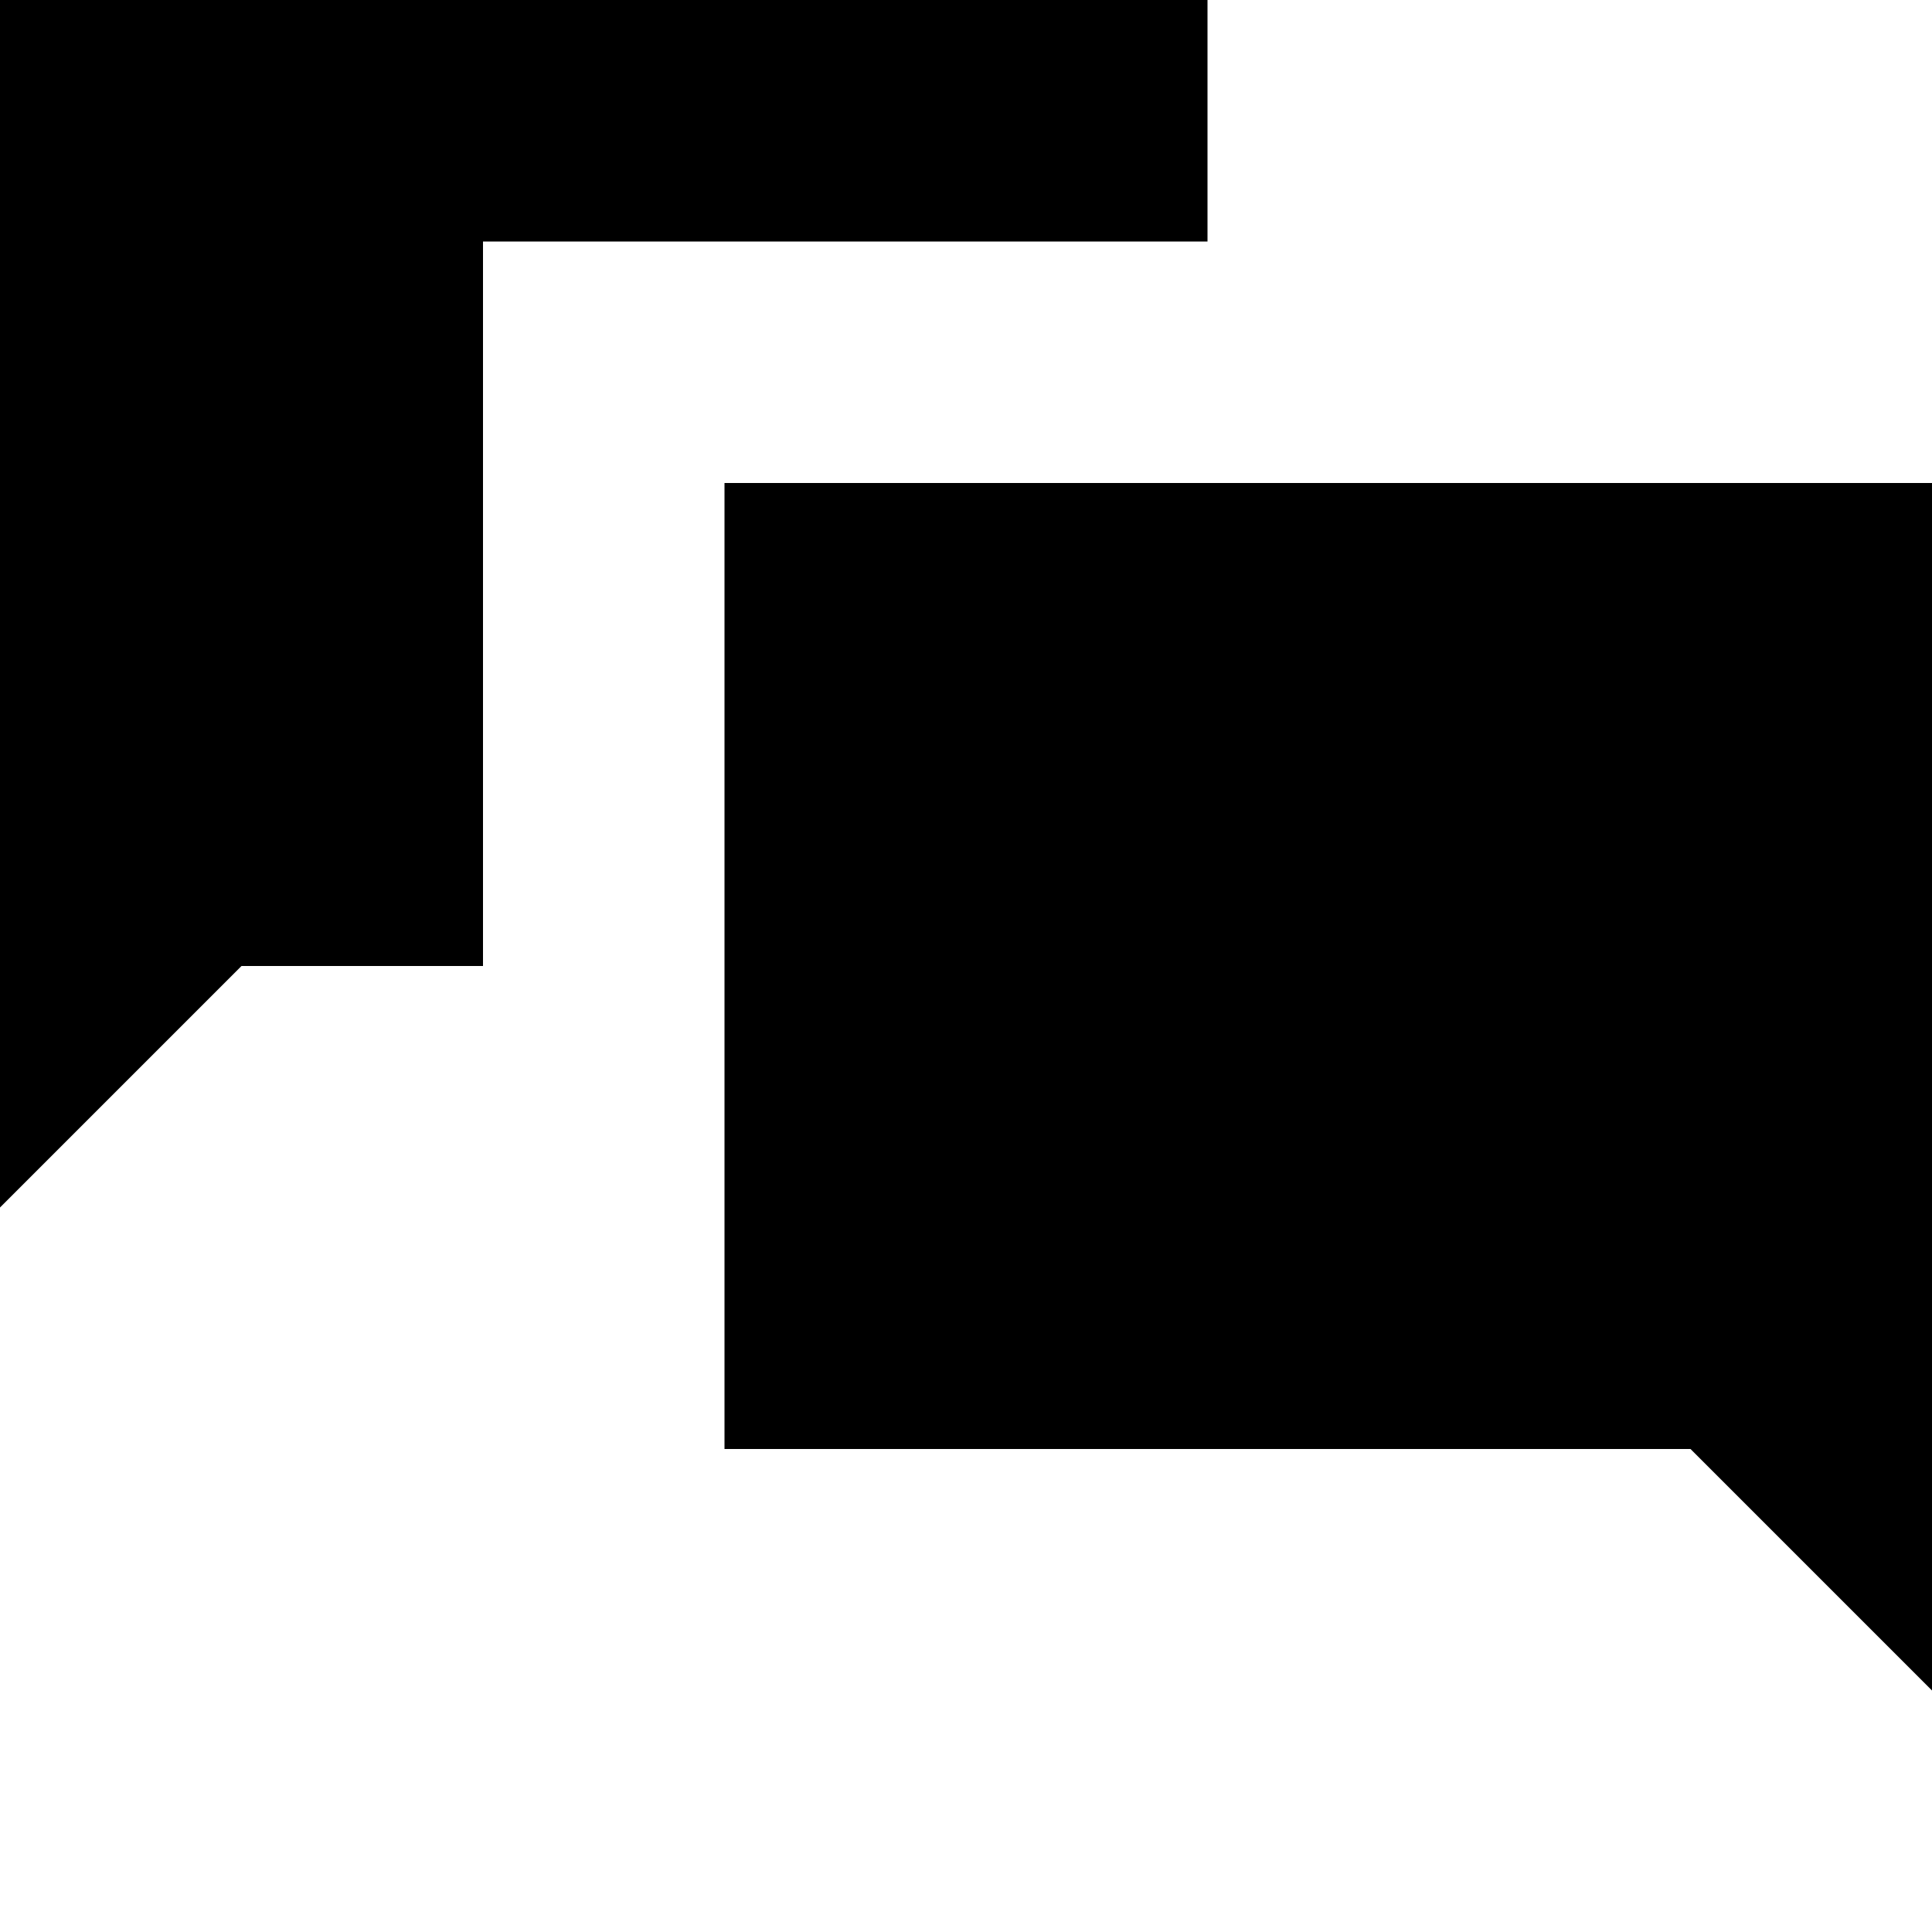 <svg xmlns="http://www.w3.org/2000/svg" xmlns:xlink="http://www.w3.org/1999/xlink" aria-hidden="true" role="img" class="iconify iconify--oi" width="1em" height="1em" preserveAspectRatio="xMidYMid meet" viewBox="0 0 8 8" data-icon="oi:chat"><path fill="currentColor" d="M0 0v5l1-1h1V1h3V0H0zm3 2v4h4l1 1V2H3z"></path></svg>